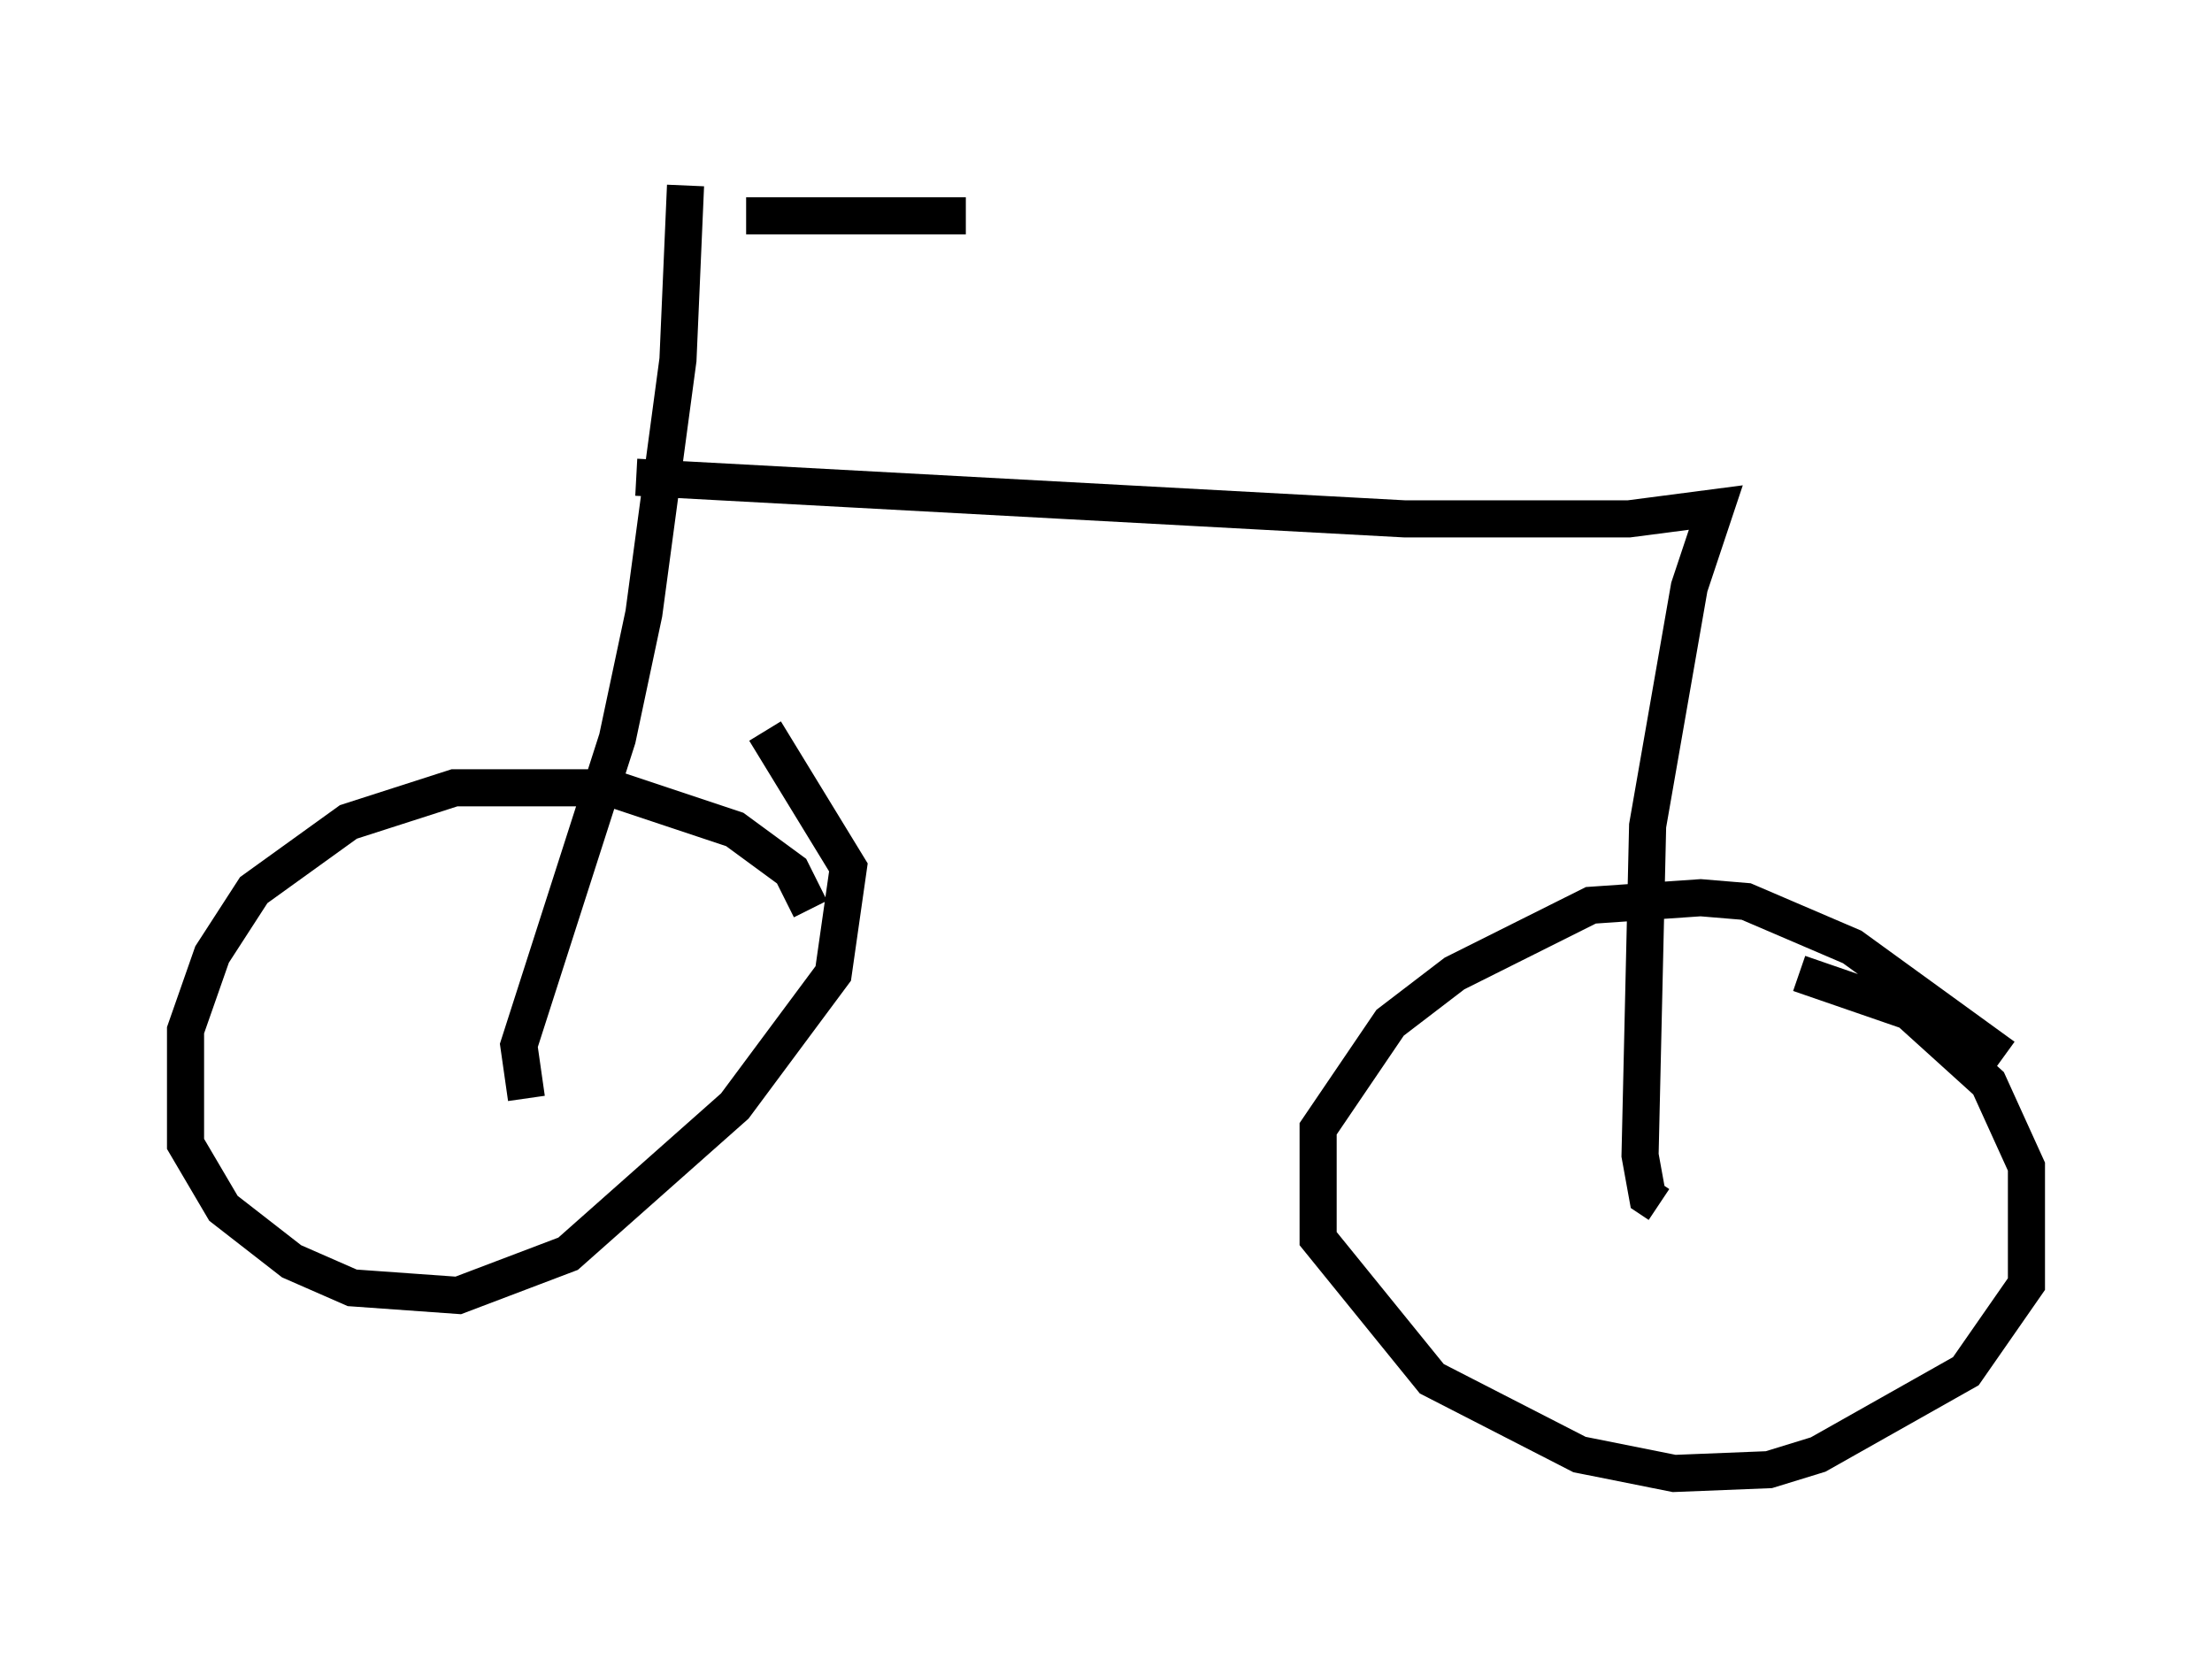 <?xml version="1.0" encoding="utf-8" ?>
<svg baseProfile="full" height="44.709" version="1.1" width="59.613" xmlns="http://www.w3.org/2000/svg" xmlns:ev="http://www.w3.org/2001/xml-events" xmlns:xlink="http://www.w3.org/1999/xlink"><defs /><rect fill="white" height="44.709" width="59.613" x="0" y="0" /><path d="M17.556, 5.408 m2.552, 0.408 l5.921, 0.0 m-7.554, -0.817 l-0.204, 4.696 -0.919, 6.84 l-0.715, 3.369 -2.654, 8.269 l0.204, 1.429 m7.656, -5.104 l-0.51, -1.021 -1.531, -1.123 l-3.369, -1.123 -4.185, 0.0 l-2.858, 0.919 -2.552, 1.838 l-1.123, 1.735 -0.715, 2.042 l0.0, 3.063 1.021, 1.735 l1.838, 1.429 1.633, 0.715 l2.858, 0.204 2.96, -1.123 l4.492, -3.981 2.654, -3.573 l0.408, -2.858 -2.246, -3.675 m-3.471, -6.84 l20.723, 1.123 6.023, 0.0 l2.348, -0.306 -0.715, 2.144 l-1.123, 6.431 -0.204, 8.881 l0.204, 1.123 0.306, 0.204 m9.29, -3.981 l-4.083, -2.96 -2.858, -1.225 l-1.225, -0.102 -2.96, 0.204 l-3.675, 1.838 -1.735, 1.327 l-1.94, 2.858 0.0, 2.96 l3.063, 3.777 3.981, 2.042 l2.552, 0.51 2.552, -0.102 l1.327, -0.408 3.981, -2.246 l1.633, -2.348 0.0, -3.165 l-1.021, -2.246 -2.144, -1.94 l-2.96, -1.021 " fill="none" stroke="black" stroke-width="1" /></svg>